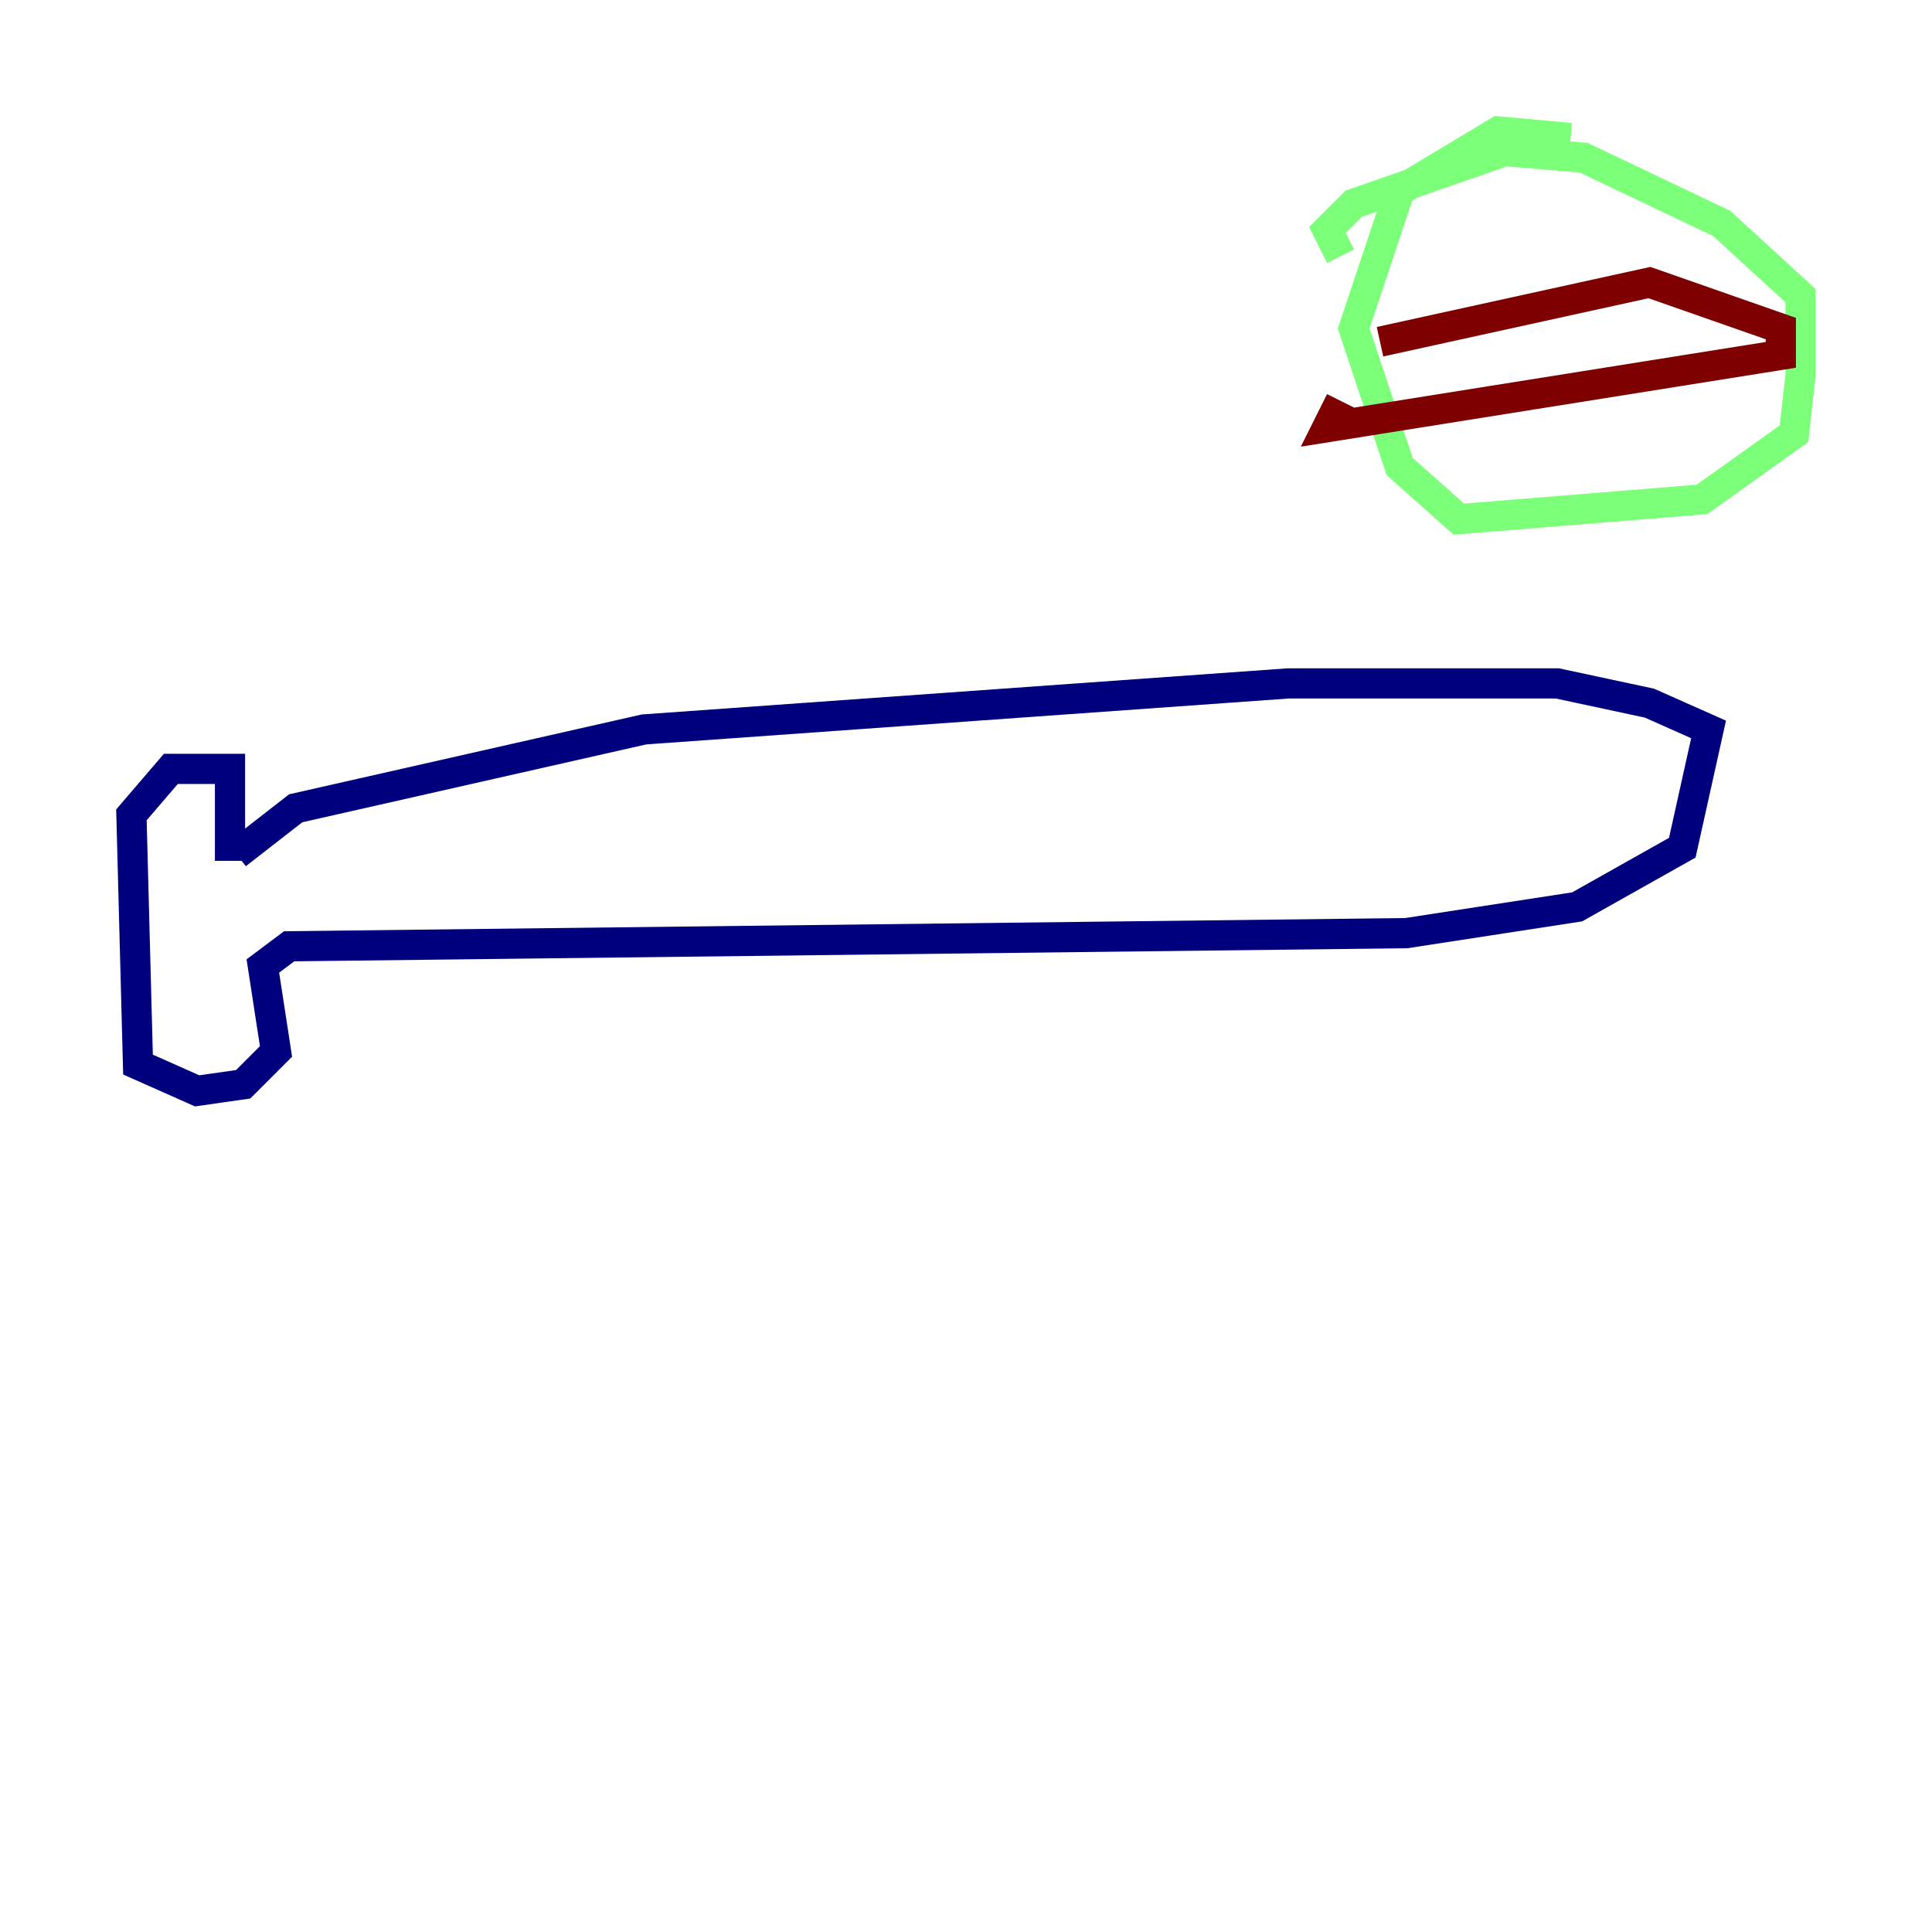 <?xml version="1.0" encoding="utf-8" ?>
<svg baseProfile="tiny" height="128" version="1.2" viewBox="0,0,128,128" width="128" xmlns="http://www.w3.org/2000/svg" xmlns:ev="http://www.w3.org/2001/xml-events" xmlns:xlink="http://www.w3.org/1999/xlink"><defs /><polyline fill="none" points="15.238,57.034 15.238,50.939 11.32,50.939 8.707,53.986 9.143,70.531 13.061,72.272 16.109,71.837 18.286,69.66 17.415,64.0 19.157,62.694 93.17,61.823 104.49,60.082 111.456,56.163 113.197,48.327 109.279,46.585 103.184,45.279 85.333,45.279 42.667,48.327 19.592,53.551 15.674,56.599" stroke="#00007f" stroke-width="2" /><polyline fill="none" points="104.054,9.143 99.265,8.707 92.735,12.626 89.687,21.769 92.735,30.912 96.653,34.395 112.762,33.088 118.857,28.735 119.293,24.816 119.293,19.592 114.068,14.803 104.925,10.449 99.701,10.014 89.687,13.497 87.946,15.238 88.816,16.98" stroke="#7cff79" stroke-width="2" /><polyline fill="none" points="91.429,22.64 109.279,18.721 117.986,21.769 117.986,23.51 87.946,28.299 88.816,26.558" stroke="#7f0000" stroke-width="2" /></svg>